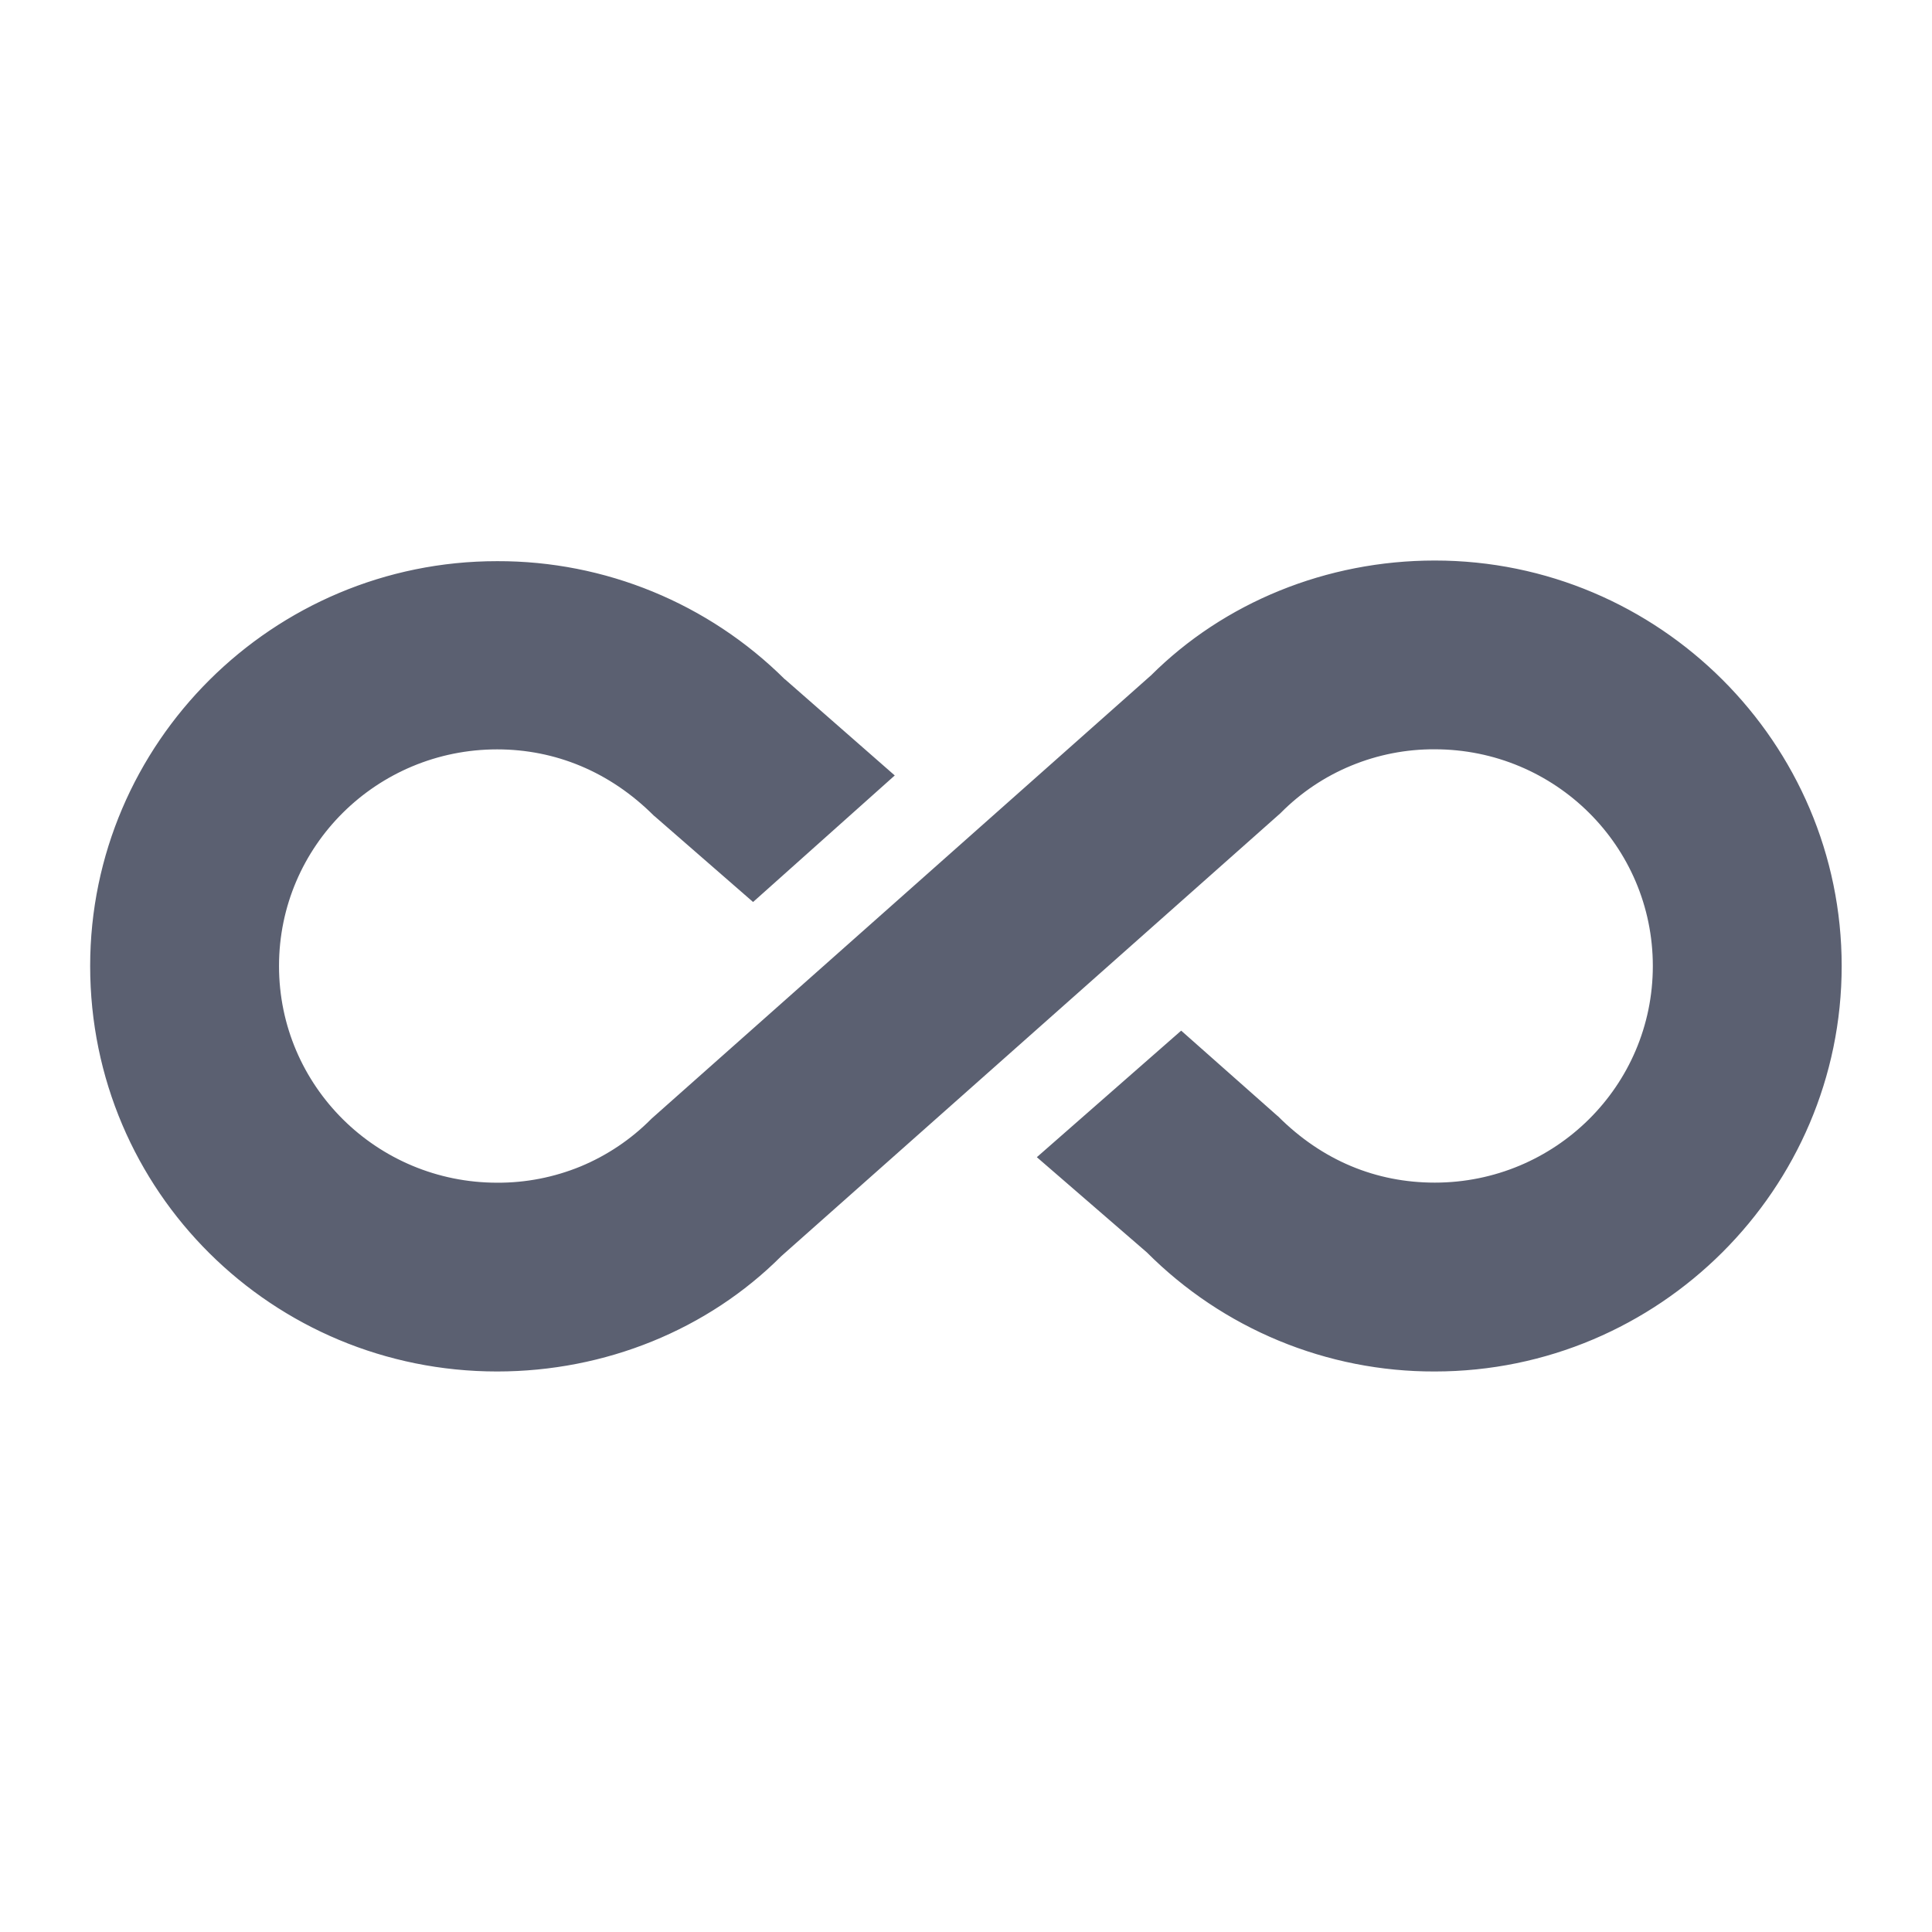 <svg width="24" height="24" viewBox="0 0 24 24" fill="none" xmlns="http://www.w3.org/2000/svg">
<path d="M6.176 16.747C7.447 16.747 8.647 16.253 9.503 15.397L15.706 9.891C15.984 9.612 16.314 9.392 16.677 9.242C17.041 9.092 17.431 9.016 17.824 9.018C19.474 9.018 20.824 10.35 20.824 12C20.824 13.65 19.474 14.982 17.824 14.982C17.423 14.982 17.025 14.902 16.655 14.746C16.286 14.59 15.951 14.362 15.671 14.074L14.674 13.191L13.324 14.374L14.453 15.353C15.353 16.253 16.553 16.747 17.823 16.747C20.453 16.747 22.588 14.612 22.588 12C22.588 9.388 20.453 7.253 17.824 7.253C16.553 7.253 15.353 7.747 14.497 8.603L8.294 14.109C8.017 14.387 7.686 14.608 7.323 14.758C6.96 14.908 6.57 14.984 6.177 14.982C4.527 14.982 3.177 13.65 3.177 12C3.177 10.35 4.527 9.018 6.177 9.018C6.971 9.018 7.729 9.326 8.329 9.926L9.353 10.818L10.676 9.635L9.547 8.647C9.104 8.206 8.578 7.856 8 7.619C7.422 7.381 6.802 7.26 6.177 7.262C3.547 7.262 1.412 9.388 1.412 12C1.411 12.625 1.534 13.244 1.773 13.822C2.013 14.399 2.364 14.923 2.807 15.364C3.249 15.806 3.775 16.155 4.353 16.392C4.932 16.63 5.551 16.75 6.176 16.747Z" fill="#5B6071"/>
<path d="M17.824 6.963C16.479 6.963 15.205 7.483 14.293 8.395L14.291 8.396L8.094 13.896L8.088 13.902C7.838 14.154 7.54 14.354 7.212 14.49C6.883 14.625 6.531 14.694 6.176 14.692C4.682 14.692 3.466 13.492 3.466 12C3.466 10.508 4.682 9.309 6.176 9.309C6.894 9.309 7.574 9.584 8.123 10.133L8.131 10.139L9.355 11.205L11.115 9.633L9.752 8.439H9.75C8.8 7.495 7.515 6.967 6.176 6.971C3.389 6.97 1.12 9.229 1.12 12C1.12 14.803 3.39 17.037 6.175 17.037C7.52 17.037 8.793 16.517 9.705 15.605L15.905 10.103L15.911 10.097C16.161 9.845 16.459 9.645 16.788 9.51C17.116 9.375 17.468 9.306 17.823 9.308C19.316 9.308 20.532 10.508 20.532 12C20.532 13.492 19.316 14.691 17.823 14.691C17.095 14.691 16.425 14.417 15.876 13.867L15.868 13.861L14.673 12.803L12.88 14.375L14.247 15.558C14.716 16.028 15.273 16.401 15.887 16.655C16.501 16.909 17.159 17.039 17.823 17.037C20.61 17.037 22.878 14.77 22.878 12C22.878 9.23 20.611 6.963 17.824 6.963ZM17.824 7.543C20.296 7.543 22.297 9.547 22.297 12C22.297 14.453 20.296 16.457 17.824 16.457C17.236 16.459 16.653 16.344 16.11 16.119C15.566 15.894 15.073 15.564 14.658 15.147L14.652 15.141L13.765 14.373L14.672 13.578L15.465 14.279L15.467 14.281C15.774 14.595 16.141 14.844 16.546 15.015C16.95 15.185 17.385 15.273 17.824 15.273C19.631 15.273 21.115 13.809 21.115 12C21.115 10.191 19.631 8.727 17.824 8.727C16.947 8.727 16.12 9.067 15.502 9.684L15.5 9.686L9.302 15.186L9.297 15.192C8.497 15.991 7.371 16.457 6.175 16.457C5.588 16.461 5.006 16.348 4.463 16.126C3.919 15.903 3.426 15.575 3.01 15.161C2.594 14.746 2.264 14.254 2.04 13.711C1.816 13.169 1.701 12.587 1.703 12C1.703 9.547 3.703 7.553 6.175 7.553C7.38 7.553 8.495 8.015 9.341 8.853L9.349 8.859L10.236 9.637L9.349 10.43L8.535 9.72C8.227 9.406 7.86 9.157 7.455 8.987C7.05 8.816 6.615 8.728 6.175 8.727C4.369 8.727 2.885 10.191 2.885 12C2.885 13.809 4.369 15.273 6.175 15.273C6.606 15.274 7.033 15.191 7.432 15.027C7.831 14.862 8.193 14.621 8.498 14.316L14.697 8.814L14.703 8.809C15.503 8.009 16.63 7.543 17.824 7.543Z" fill="#5B6071"/>
</svg>
